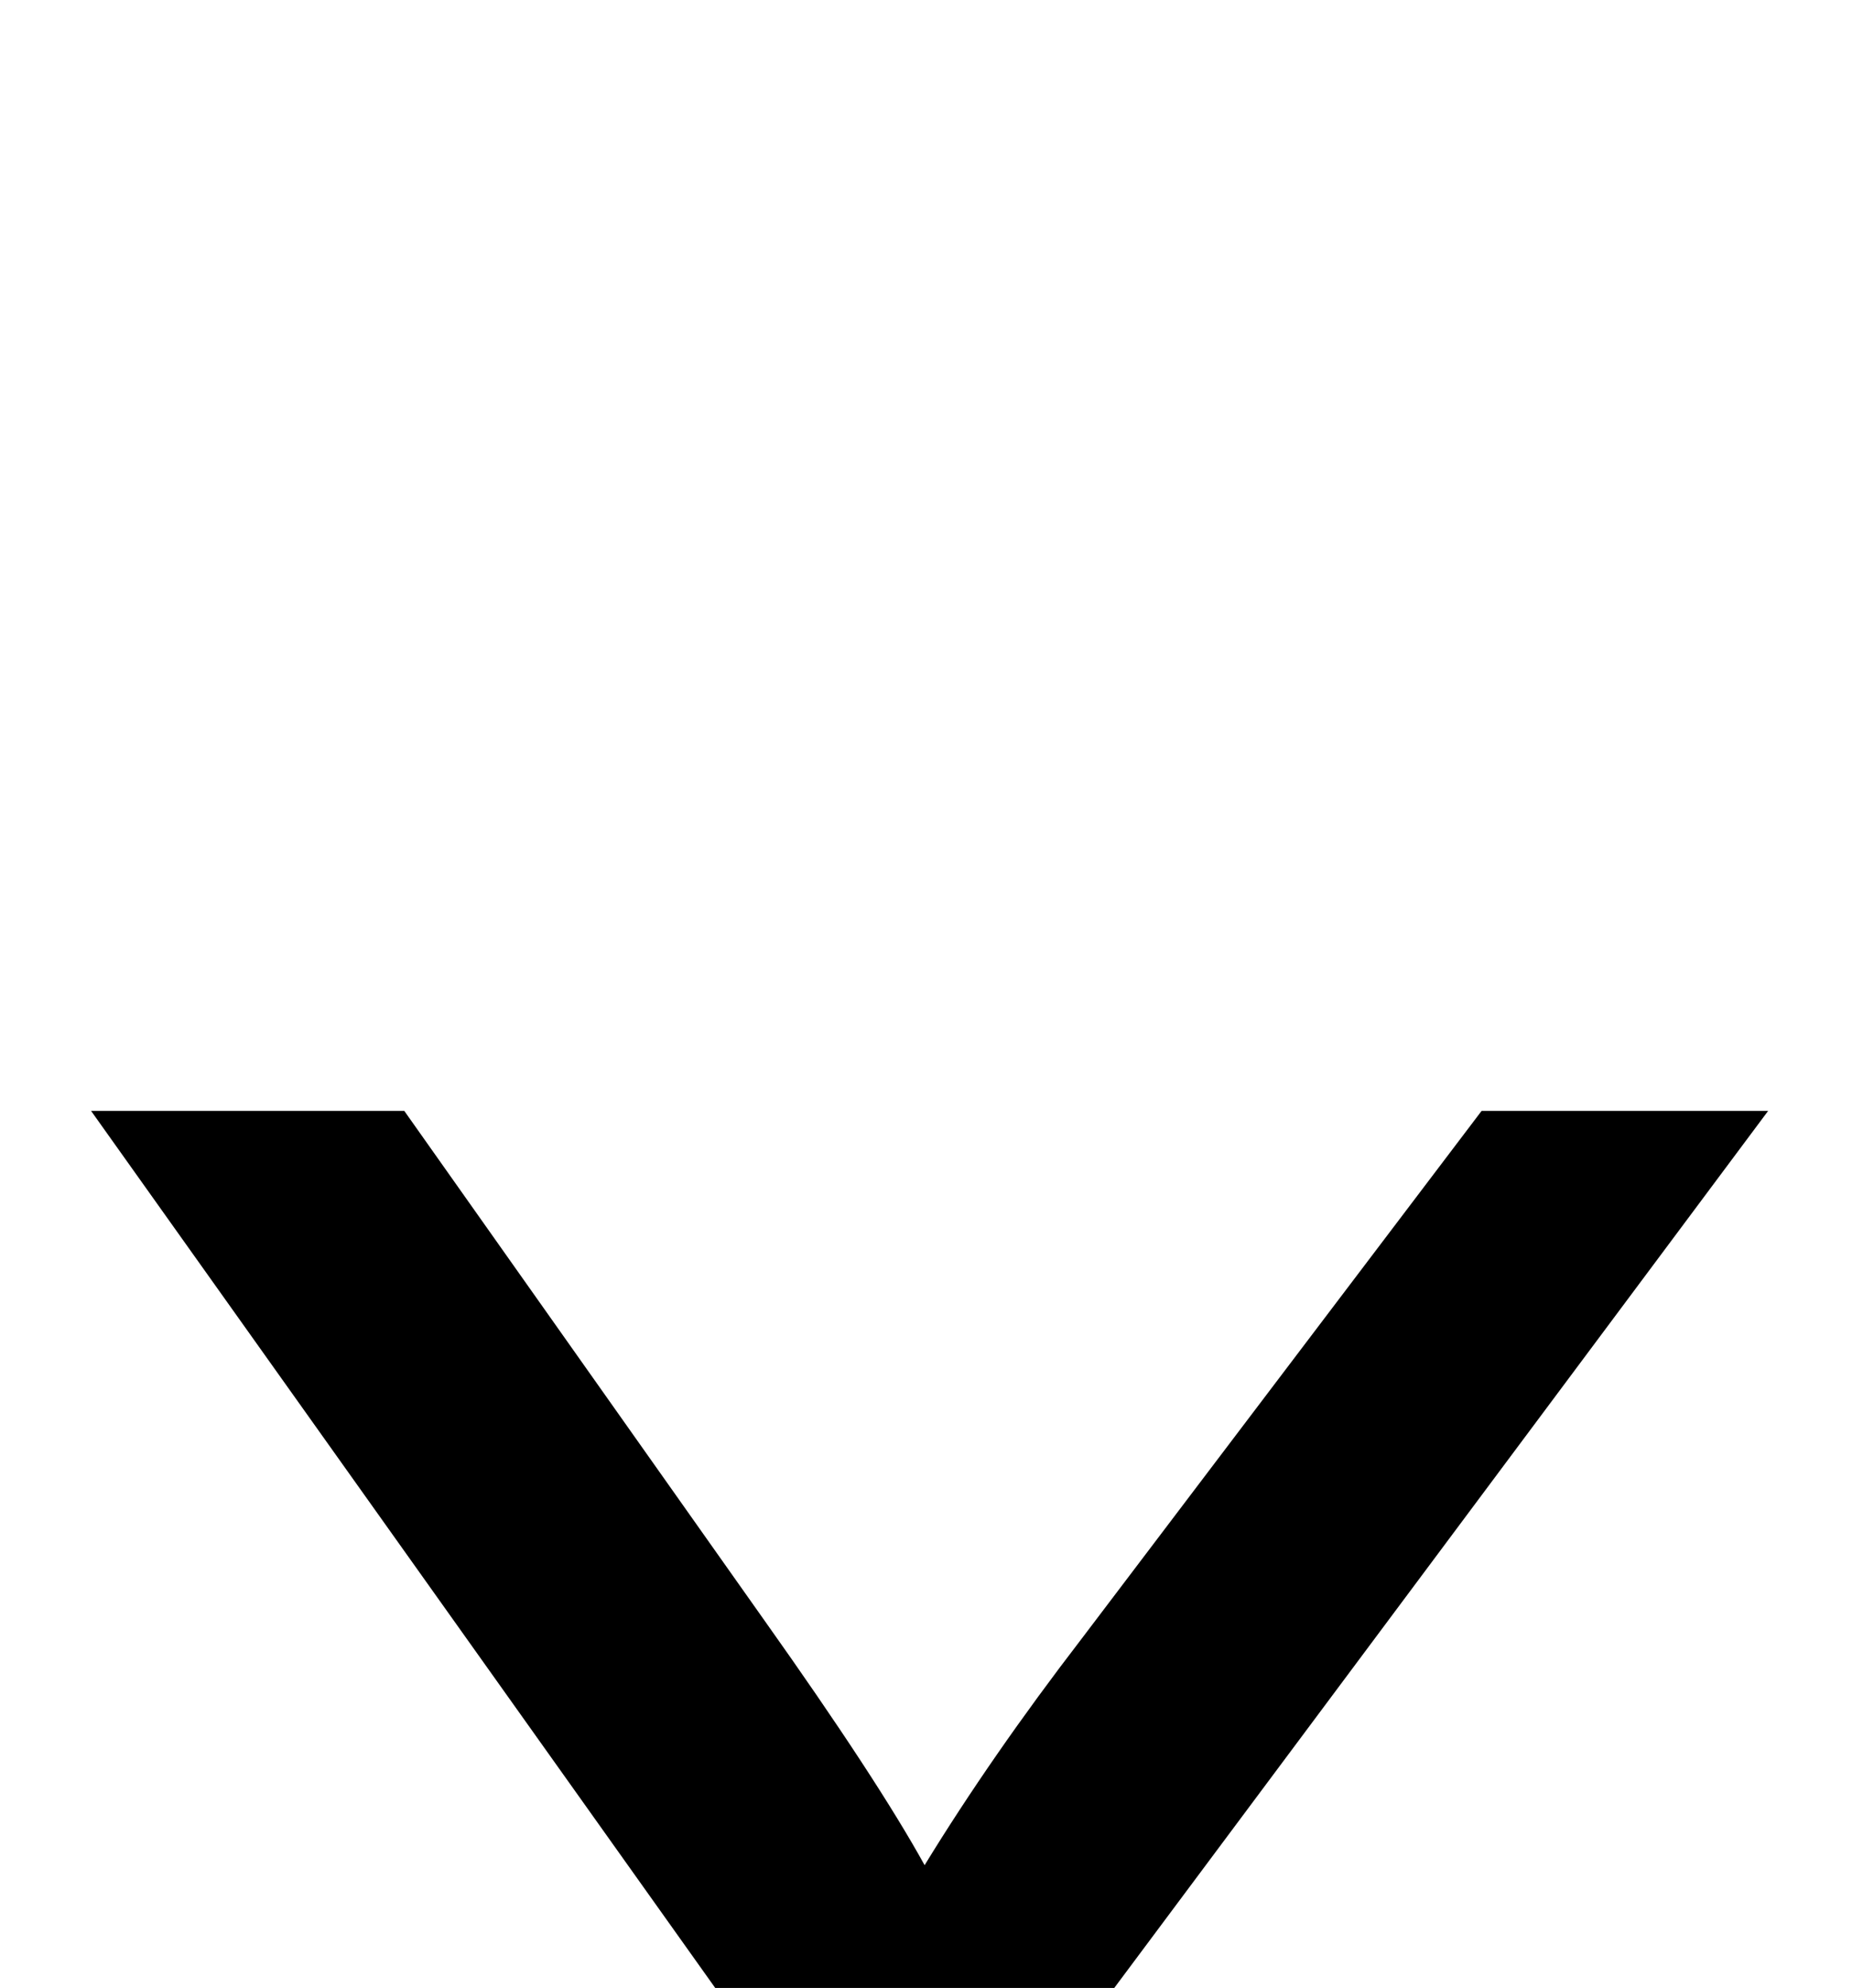 <svg xmlns="http://www.w3.org/2000/svg" viewBox="0 -10.53 33.35 35.79" data-asc="0.9052734375"><g fill="#000000"><g fill="#000000" transform="translate(0, 0)"><path d="M0 45.26L13.84 26.61L1.64 9.47L7.28 9.47L13.77 18.65Q15.80 21.51 16.65 23.05Q17.85 21.09 19.48 18.97L26.68 9.47L31.84 9.47L19.26 26.34L32.81 45.26L26.95 45.26L17.94 32.50Q17.19 31.40 16.38 30.10Q15.19 32.06 14.67 32.79L5.69 45.26L0 45.26Z"/></g></g></svg>